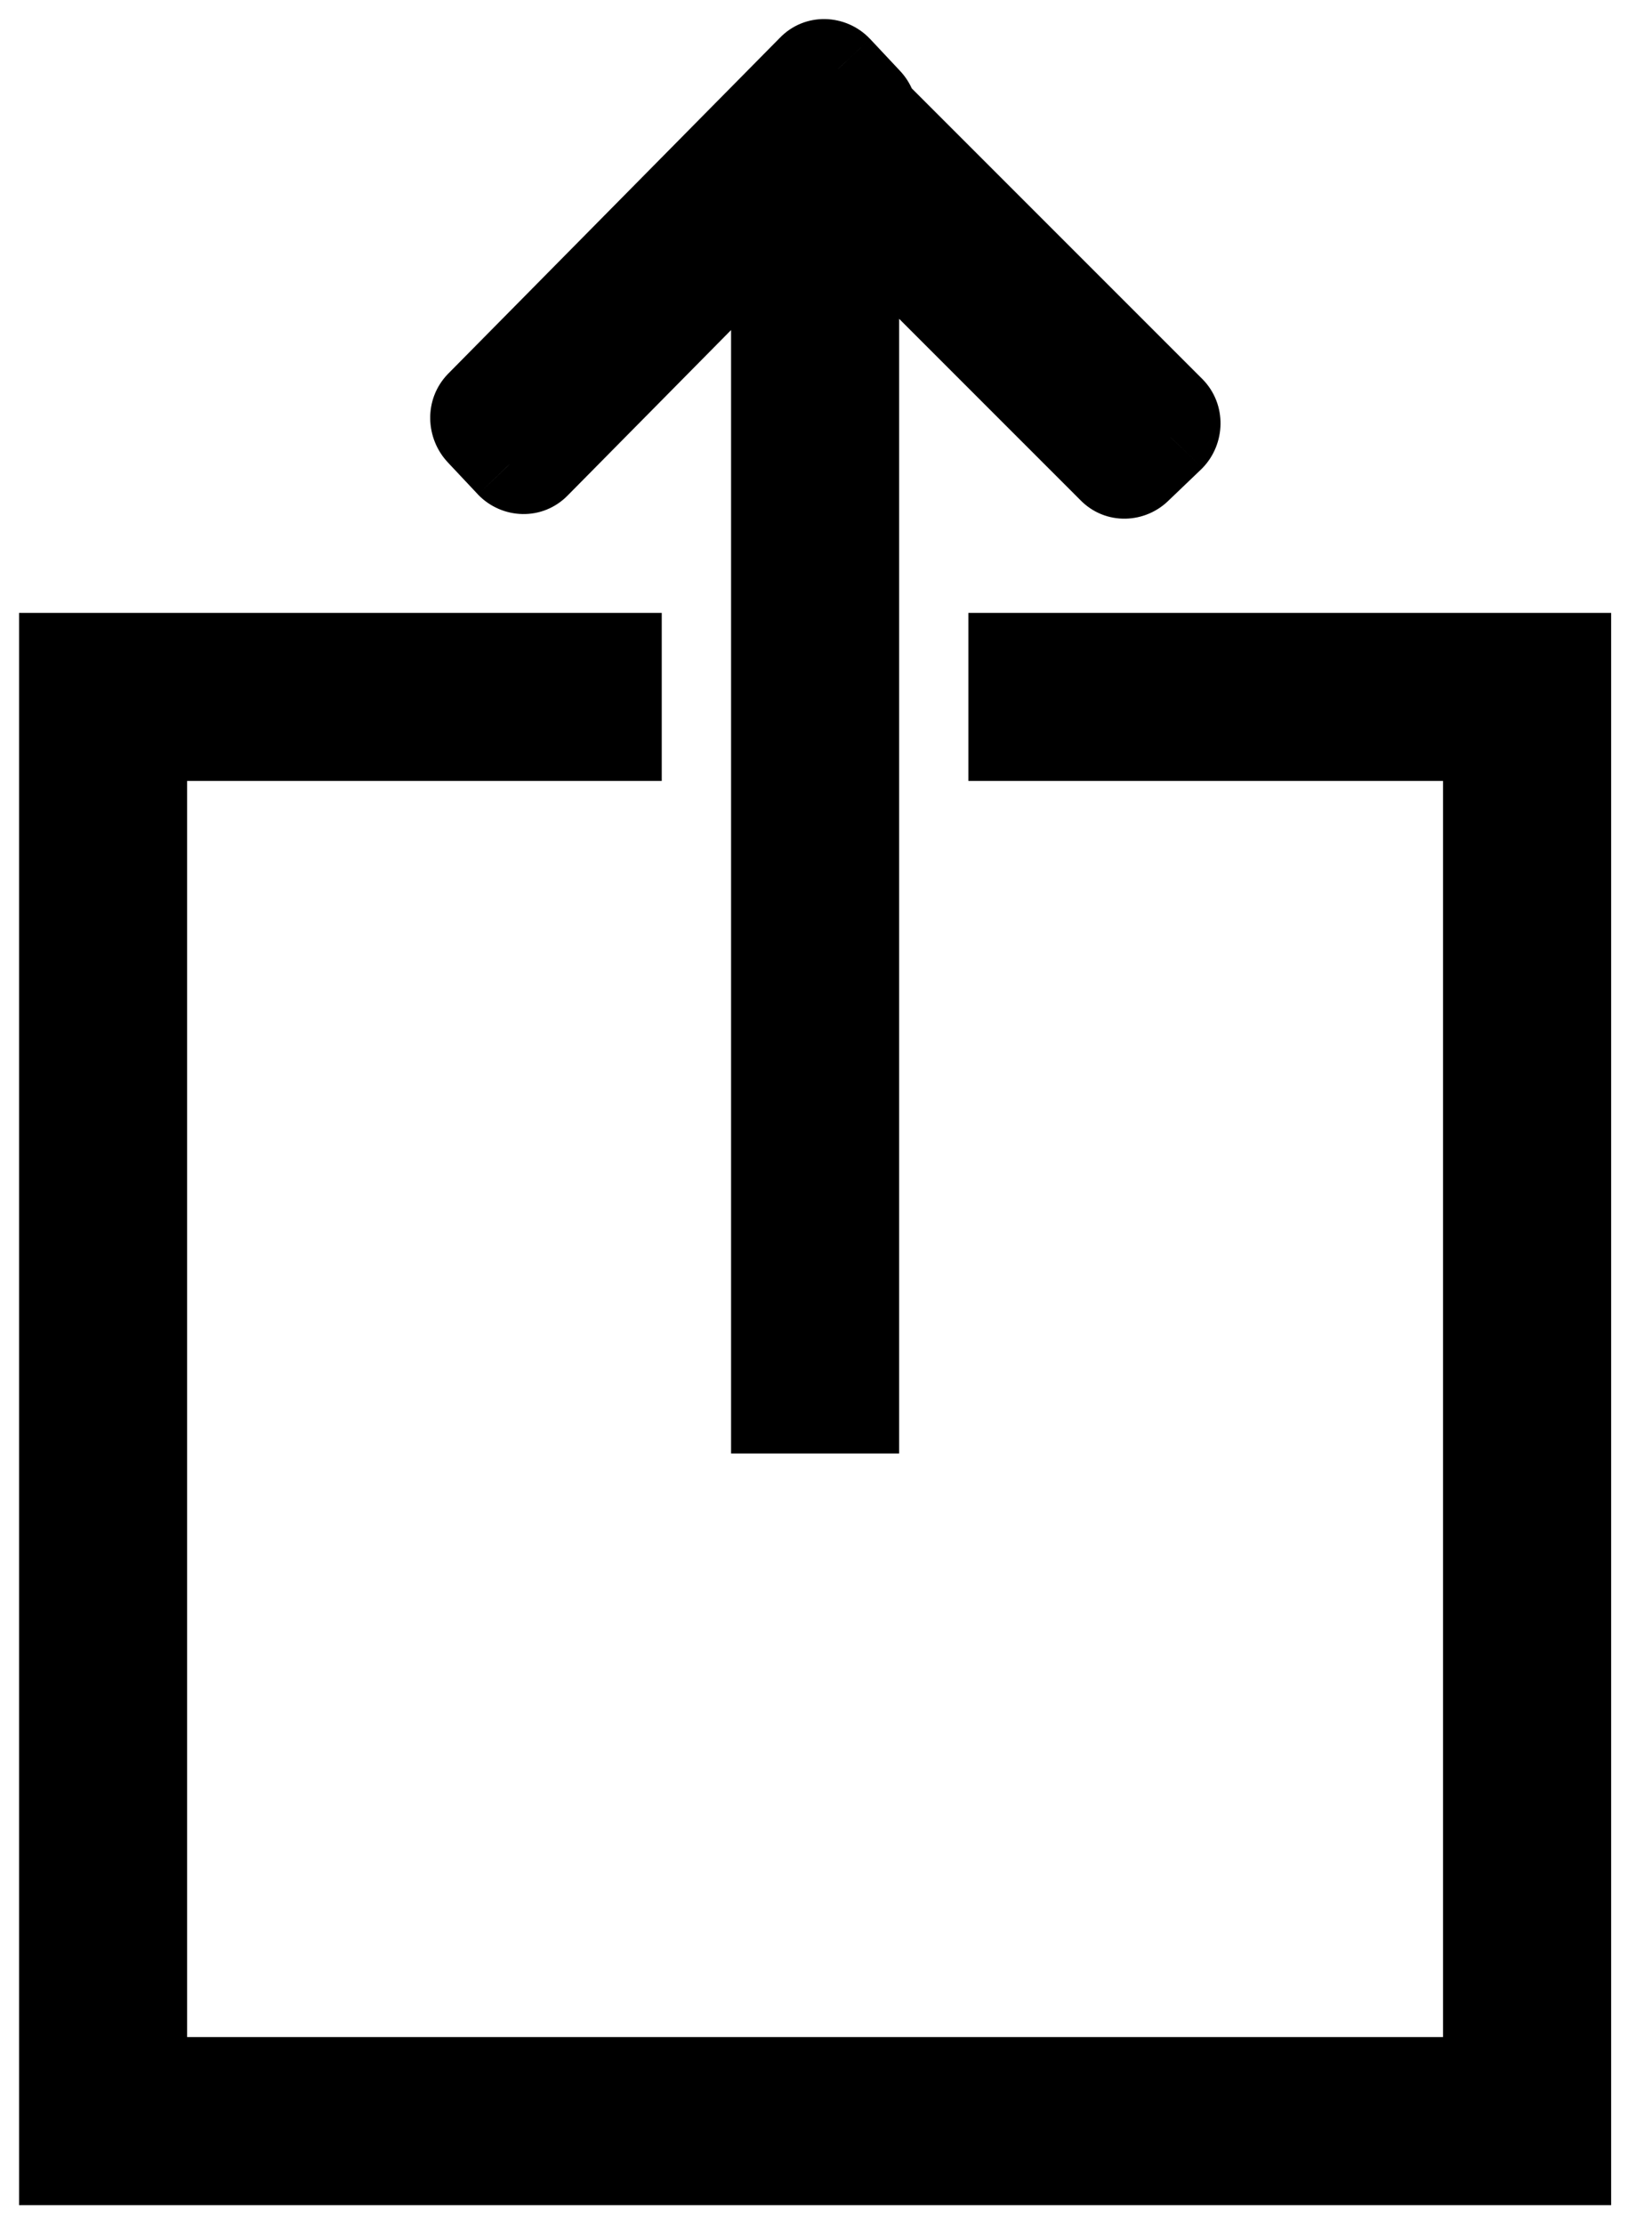 <svg width="26" height="35" viewBox="0 0 26 35" fill="none" xmlns="http://www.w3.org/2000/svg">
<path fill-rule="evenodd" clip-rule="evenodd" d="M7.559 6.797L8.028 7.297C8.143 7.417 8.326 7.419 8.437 7.304L12.206 3.489V22.172H13.451V3.327L17.502 7.378C17.612 7.492 17.793 7.489 17.907 7.371L18.422 6.879C18.536 6.761 18.538 6.572 18.427 6.458L13.737 1.768C13.729 1.704 13.7 1.642 13.652 1.592L13.183 1.091C13.068 0.972 12.885 0.969 12.774 1.085L7.552 6.372C7.441 6.488 7.445 6.678 7.559 6.797ZM2.245 32.755V11.589H9.716V10.344H1V34H24.657V10.344H15.941V11.589H23.411V32.755H2.245Z" fill="black"/>
<path d="M8.028 7.297L7.518 7.776L7.523 7.782L8.028 7.297ZM7.559 6.797L8.07 6.318L8.063 6.311L7.559 6.797ZM8.437 7.304L7.939 6.812L7.933 6.818L8.437 7.304ZM12.206 3.489H12.906V1.784L11.708 2.997L12.206 3.489ZM12.206 22.172H11.506V22.872H12.206V22.172ZM13.451 22.172V22.872H14.151V22.172H13.451ZM13.451 3.327L13.947 2.832L12.751 1.637V3.327H13.451ZM17.502 7.378L18.005 6.891L17.997 6.883L17.502 7.378ZM17.907 7.371L17.423 6.865L17.413 6.875L17.403 6.885L17.907 7.371ZM18.422 6.879L18.906 7.384L18.915 7.375L18.925 7.365L18.422 6.879ZM18.427 6.458L18.931 5.971L18.922 5.963L18.427 6.458ZM13.737 1.768L13.044 1.863L13.076 2.096L13.242 2.263L13.737 1.768ZM13.652 1.592L13.142 2.071L13.147 2.076L13.652 1.592ZM13.183 1.091L13.694 0.613L13.687 0.606L13.183 1.091ZM12.774 1.085L13.272 1.577L13.28 1.569L12.774 1.085ZM7.552 6.372L7.054 5.88L7.048 5.886L7.552 6.372ZM2.245 11.589V10.889H1.545V11.589H2.245ZM2.245 32.755H1.545V33.455H2.245V32.755ZM9.716 11.589V12.289H10.415V11.589H9.716ZM9.716 10.344H10.415V9.644H9.716V10.344ZM1 10.344V9.644H0.3V10.344H1ZM1 34H0.3V34.7H1V34ZM24.657 34V34.7H25.357V34H24.657ZM24.657 10.344H25.357V9.644H24.657V10.344ZM15.941 10.344V9.644H15.241V10.344H15.941ZM15.941 11.589H15.241V12.289H15.941V11.589ZM23.411 11.589H24.111V10.889H23.411V11.589ZM23.411 32.755V33.455H24.111V32.755H23.411ZM8.539 6.819L8.07 6.318L7.048 7.276L7.518 7.776L8.539 6.819ZM7.933 6.818C8.11 6.634 8.386 6.659 8.534 6.813L7.523 7.782C7.9 8.175 8.542 8.205 8.942 7.789L7.933 6.818ZM11.708 2.997L7.939 6.812L8.935 7.796L12.704 3.981L11.708 2.997ZM11.506 3.489V22.172H12.906V3.489H11.506ZM12.206 22.872H13.451V21.472H12.206V22.872ZM14.151 22.172V3.327H12.751V22.172H14.151ZM12.956 3.822L17.007 7.873L17.997 6.883L13.947 2.832L12.956 3.822ZM16.998 7.864C17.398 8.278 18.036 8.246 18.411 7.857L17.403 6.885C17.55 6.733 17.826 6.706 18.005 6.891L16.998 7.864ZM18.391 7.877L18.906 7.384L17.938 6.373L17.423 6.865L18.391 7.877ZM18.925 7.365C19.29 6.989 19.316 6.369 18.93 5.971L17.924 6.944C17.761 6.775 17.782 6.533 17.919 6.392L18.925 7.365ZM18.922 5.963L14.232 1.273L13.242 2.263L17.932 6.953L18.922 5.963ZM13.147 2.076C13.089 2.015 13.055 1.94 13.044 1.863L14.431 1.672C14.403 1.468 14.312 1.268 14.158 1.108L13.147 2.076ZM12.672 1.57L13.142 2.071L14.163 1.113L13.694 0.613L12.672 1.57ZM13.28 1.569C13.101 1.757 12.824 1.728 12.679 1.577L13.687 0.606C13.312 0.216 12.669 0.182 12.268 0.601L13.28 1.569ZM8.05 6.864L13.272 1.577L12.276 0.593L7.054 5.88L8.05 6.864ZM8.063 6.311C8.194 6.447 8.221 6.686 8.057 6.857L7.048 5.886C6.66 6.289 6.695 6.909 7.055 7.283L8.063 6.311ZM1.545 11.589V32.755H2.945V11.589H1.545ZM9.716 10.889H2.245V12.289H9.716V10.889ZM9.016 10.344V11.589H10.415V10.344H9.016ZM1 11.043H9.716V9.644H1V11.043ZM1.7 34V10.344H0.3V34H1.7ZM24.657 33.3H1V34.7H24.657V33.3ZM23.956 10.344V34H25.357V10.344H23.956ZM15.941 11.043H24.657V9.644H15.941V11.043ZM16.641 11.589V10.344H15.241V11.589H16.641ZM23.411 10.889H15.941V12.289H23.411V10.889ZM24.111 32.755V11.589H22.711V32.755H24.111ZM2.245 33.455H23.411V32.055H2.245V33.455Z" fill="black"/>
</svg>

